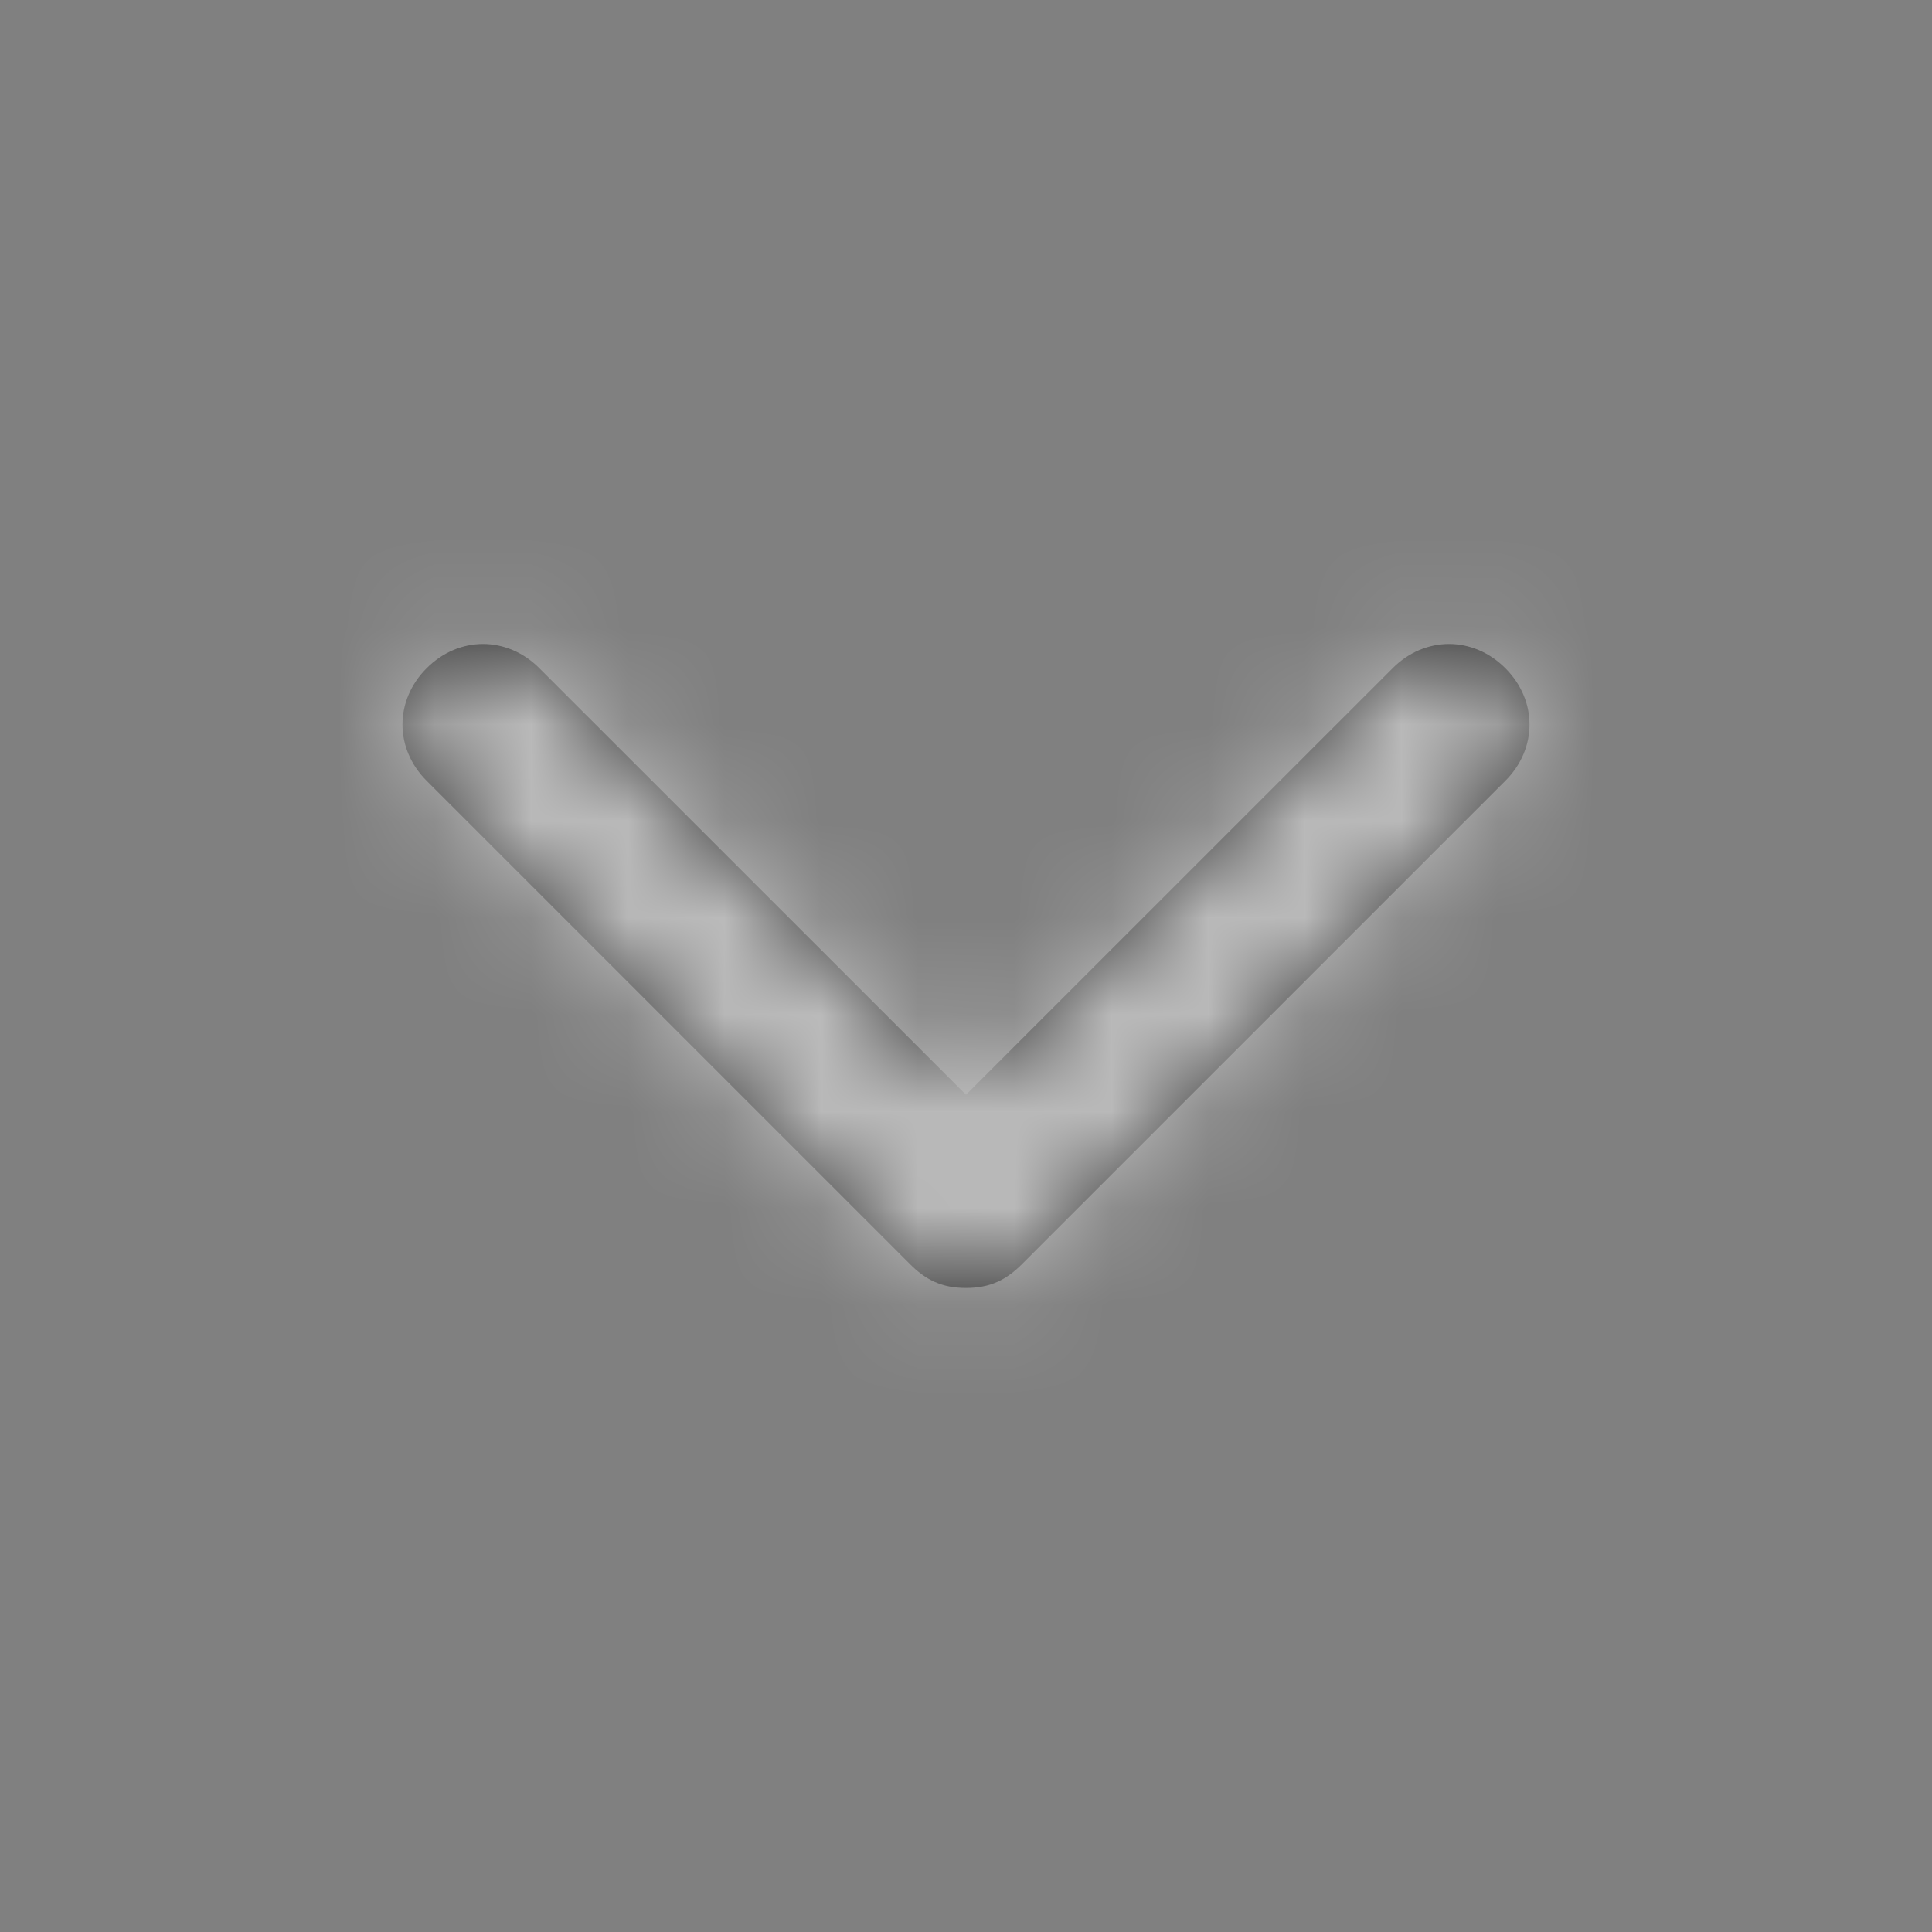 <svg width="20" height="20" viewBox="0 0 20 20" fill="none" xmlns="http://www.w3.org/2000/svg">
<rect x="0" y="0" width="20" height="20" fill="#808080" stroke="none"/>
<g opacity="0.5">
<path d="M15.583 8.083L10.583 13.083C10.417 13.25 10.25 13.333 10 13.333C9.75 13.333 9.583 13.25 9.417 13.083L4.417 8.083C4.083 7.75 4.083 7.25 4.417 6.917C4.75 6.583 5.25 6.583 5.583 6.917L10 11.333L14.417 6.917C14.75 6.583 15.25 6.583 15.583 6.917C15.917 7.25 15.917 7.75 15.583 8.083Z" fill="black"/>
<mask id="mask0_39_2895" style="mask-type:luminance" maskUnits="userSpaceOnUse" x="4" y="6" width="12" height="8">
<path d="M15.583 8.083L10.583 13.083C10.417 13.25 10.25 13.333 10 13.333C9.75 13.333 9.583 13.25 9.417 13.083L4.417 8.083C4.083 7.75 4.083 7.25 4.417 6.917C4.75 6.583 5.25 6.583 5.583 6.917L10 11.333L14.417 6.917C14.75 6.583 15.25 6.583 15.583 6.917C15.917 7.25 15.917 7.75 15.583 8.083Z" fill="white"/>
</mask>
<g mask="url(#mask0_39_2895)">
<rect width="20" height="20" fill="white"/>
</g>
</g>
</svg>
